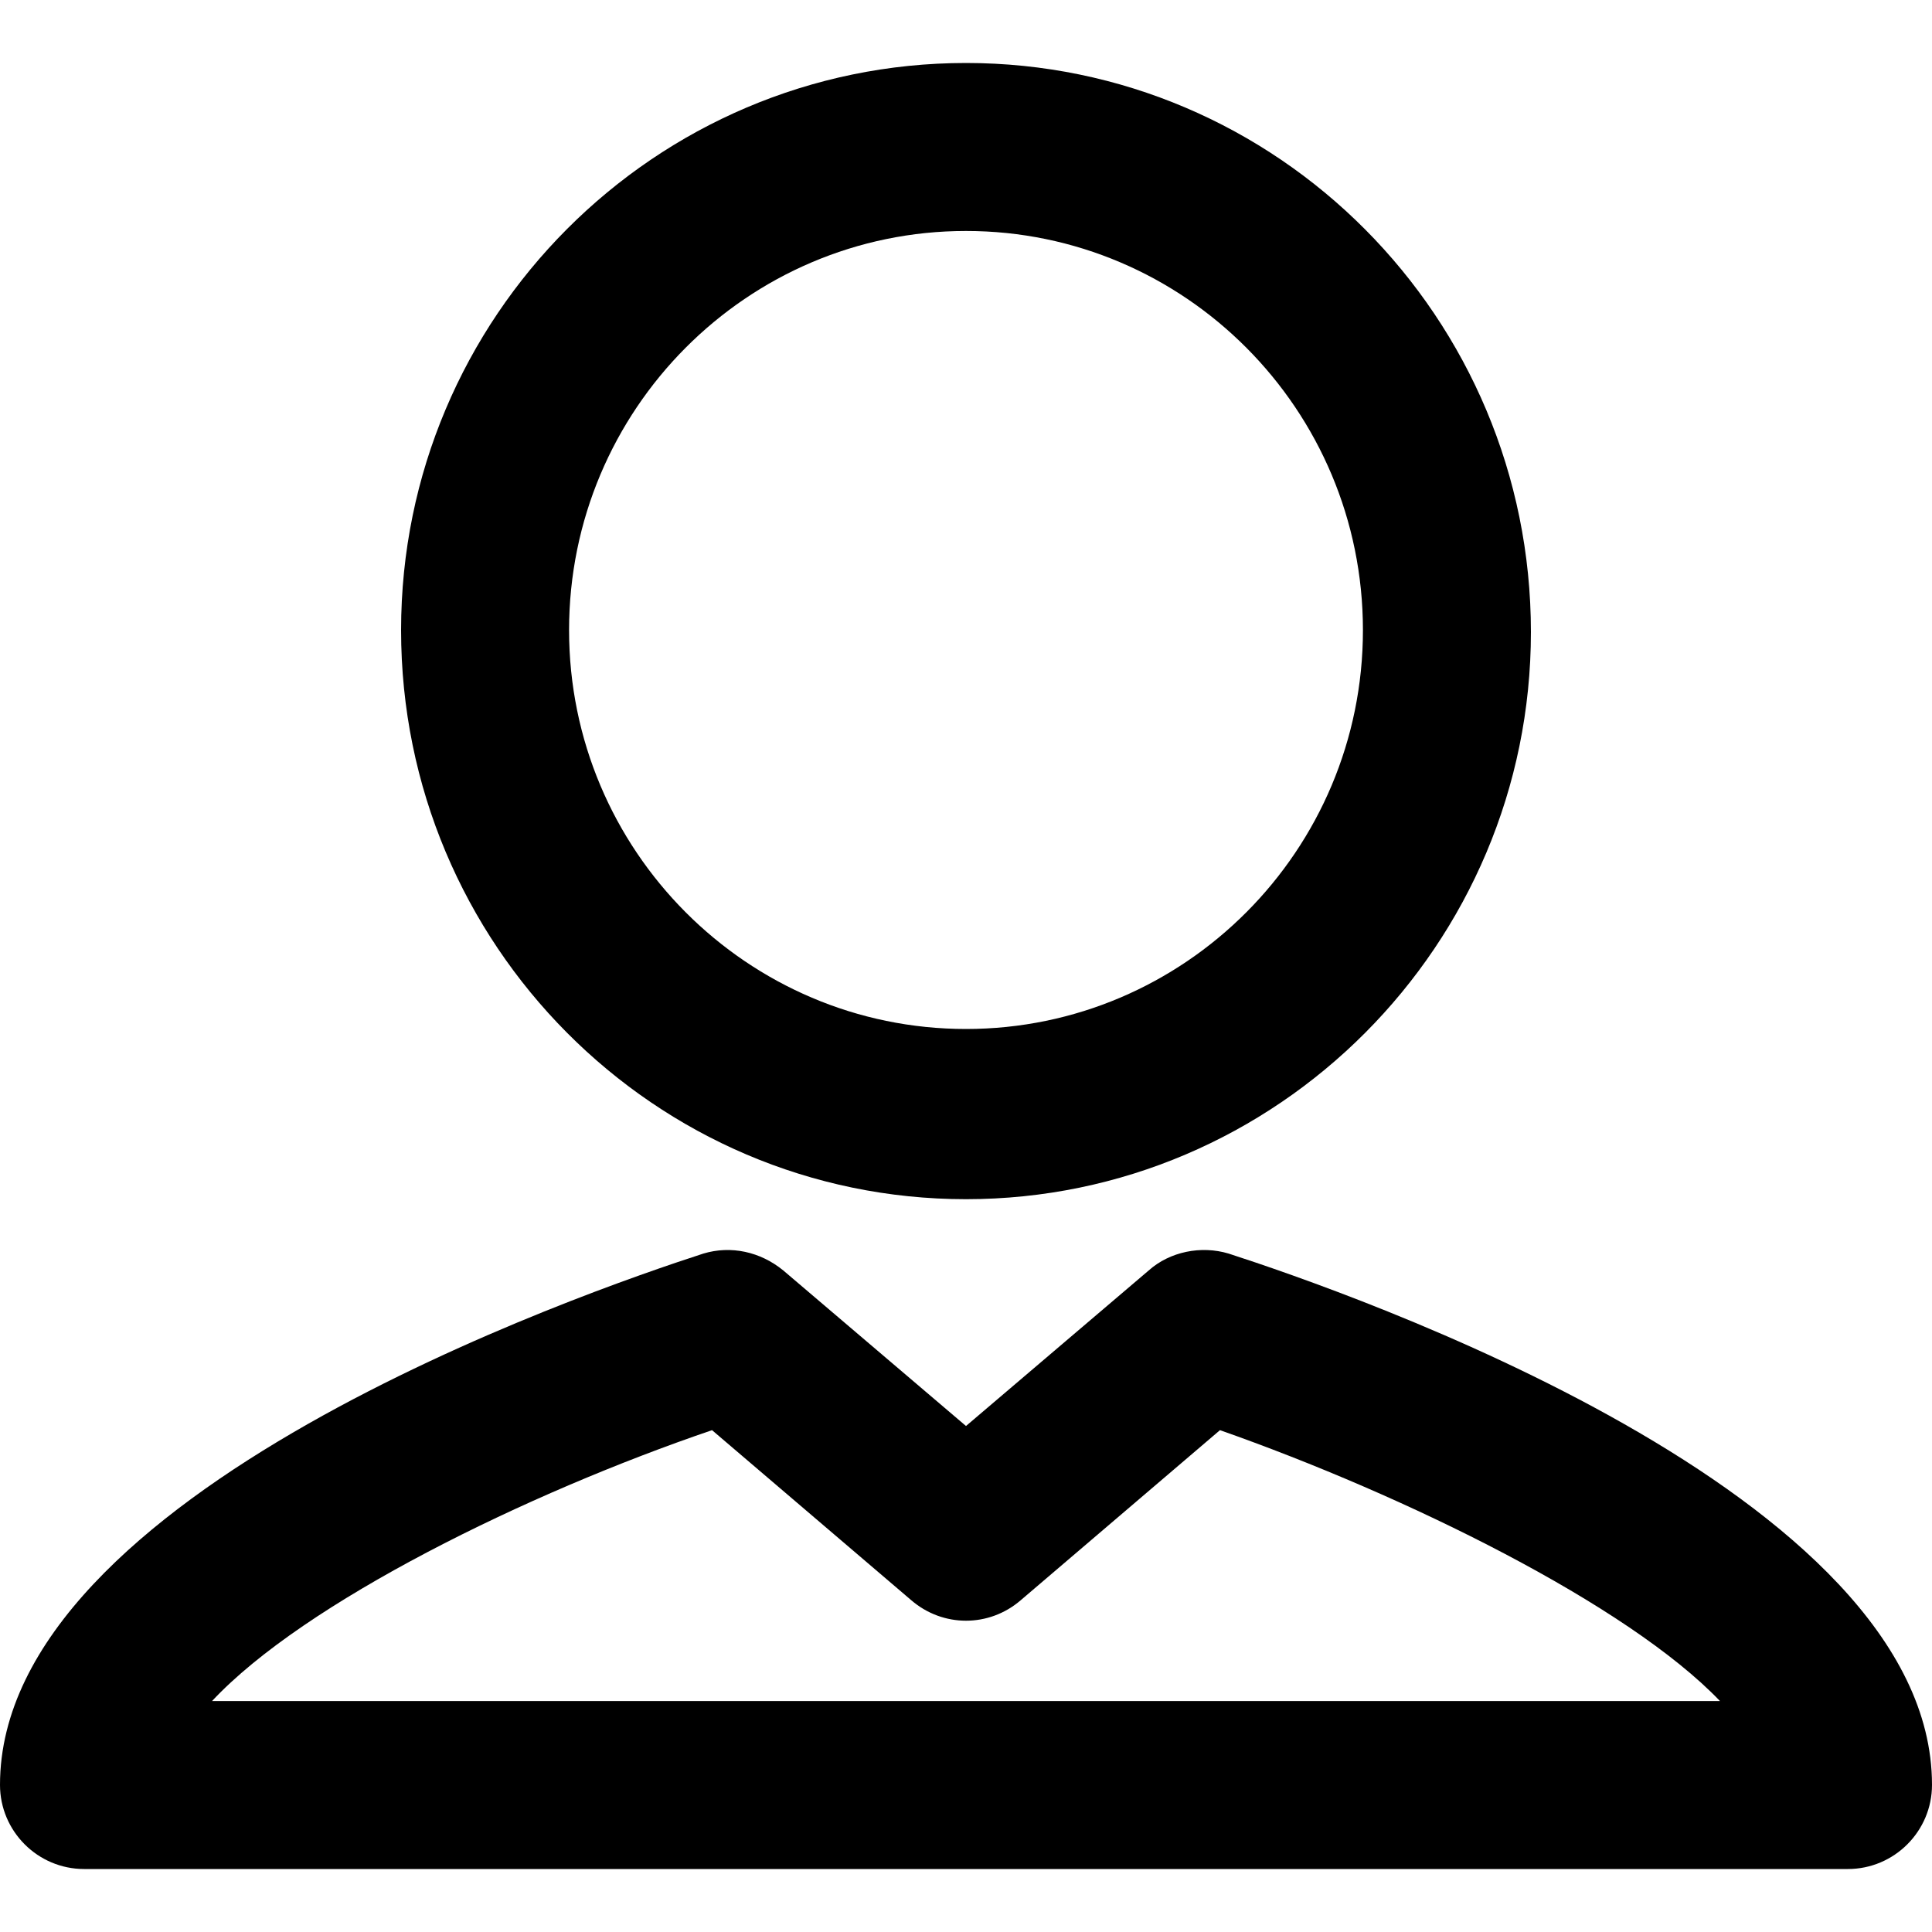 <?xml version="1.0" encoding="UTF-8"?>
<svg xmlns="http://www.w3.org/2000/svg" xmlns:xlink="http://www.w3.org/1999/xlink" width="20px" height="20px" viewBox="0 0 20 20" version="1.1">
<g id="surface1">
<path style=" stroke:none;fill-rule:nonzero;fill:rgb(0%,0%,0%);fill-opacity:1;" d="M 10 12.414 C 13.219 12.414 15.848 9.781 15.848 6.543 C 15.848 3.281 13.219 0.652 10 0.652 C 6.781 0.652 4.152 3.281 4.152 6.523 C 4.152 9.781 6.781 12.414 10 12.414 Z M 10 2.391 C 12.262 2.391 14.109 4.238 14.109 6.523 C 14.109 8.805 12.262 10.652 10 10.652 C 7.738 10.652 5.891 8.805 5.891 6.523 C 5.891 4.238 7.738 2.391 10 2.391 Z M 12.719 12.977 C 12.434 12.891 12.109 12.957 11.891 13.152 L 10 14.762 L 8.109 13.152 C 7.871 12.957 7.566 12.891 7.281 12.977 C 6.066 13.371 0 15.457 0 18.477 C 0 18.957 0.391 19.348 0.871 19.348 L 19.129 19.348 C 19.609 19.348 20 18.957 20 18.477 C 20 15.457 13.934 13.371 12.719 12.977 Z M 2.195 17.609 C 3.152 16.586 5.457 15.457 7.371 14.805 L 9.434 16.566 C 9.762 16.848 10.238 16.848 10.566 16.566 L 12.629 14.805 C 14.543 15.477 16.848 16.609 17.805 17.609 Z M 2.195 17.609 "/>
</g>
</svg>
